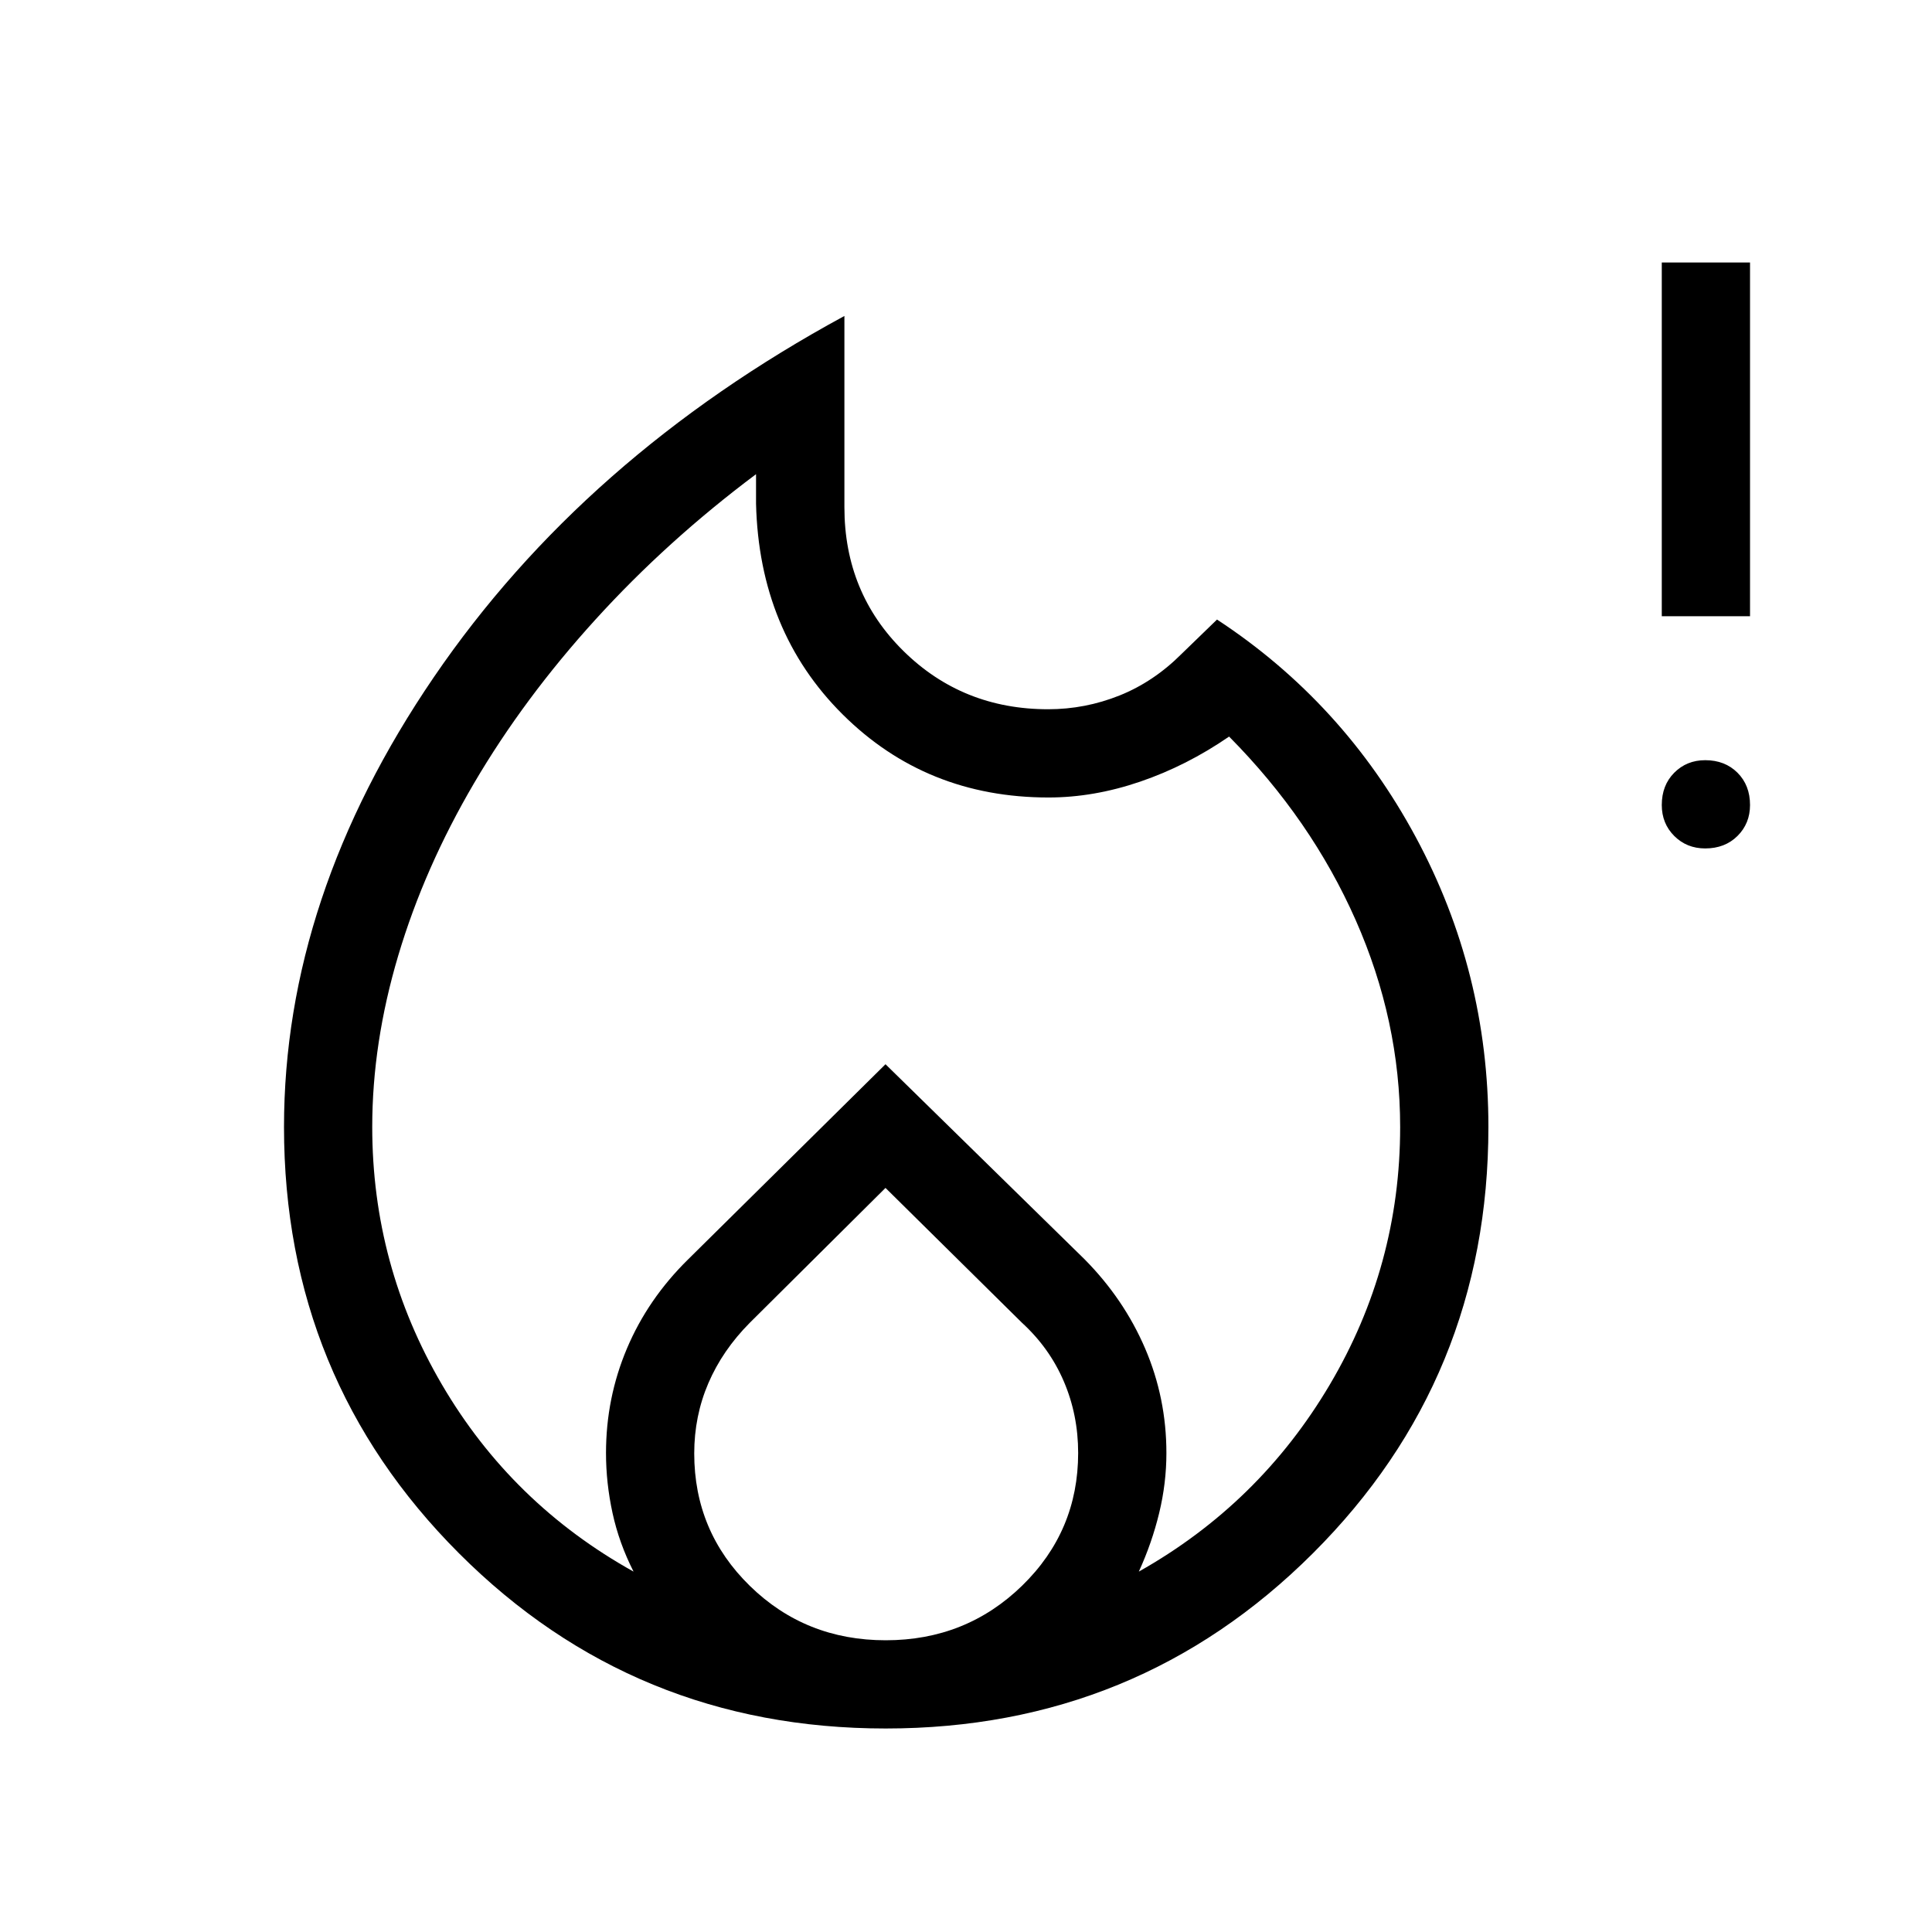 <svg xmlns="http://www.w3.org/2000/svg" height="48" viewBox="0 -960 960 960" width="48"><path d="M184.96-400.02q0 68.83 34.64 128.02 34.63 59.19 95.21 92.92-7.19-14.15-10.44-29.07-3.25-14.93-3.25-29.85 0-27.32 10.4-51.93t30.33-44.22L440-431.19l98.87 96.87q19.59 19.78 30.15 44.39 10.56 24.61 10.56 51.93 0 14.99-3.6 29.85-3.6 14.86-10.1 29.07 59.89-33.73 94.87-92.87Q695.73-331.1 695.73-400q0-52.78-22.09-102.79-22.09-50.01-62.91-91.21-21.11 14.52-44.17 22.39-23.06 7.88-45.56 7.88-60.77 0-102.29-41.28-41.51-41.28-43.04-104.76v-14.61q-44.25 33.11-79.82 72.27-35.58 39.15-60.29 81.26-24.71 42.12-37.66 85.61-12.94 43.49-12.94 85.22ZM440-369.73l-67.49 67.07Q359-289.04 351.98-272.7q-7.02 16.35-7.02 34.89 0 38.81 27.64 65.83 27.63 27.02 67.52 27.02 39.88 0 67.75-27.11 27.86-27.11 27.86-65.96 0-18.93-7.12-35.55-7.11-16.63-20.84-29.19L440-369.73ZM419.58-803v95q0 42.58 29.36 71.5t71.87 28.92q18.38 0 35.44-6.82 17.06-6.83 30.98-20.79l17.5-16.96q62.69 41.11 98.77 108.13t36.08 143.94q0 124.92-87.24 211.94t-212.25 87.02q-125.01 0-211.99-87.02T141.12-400q0-114.38 74.48-223.56Q290.08-732.73 419.58-803Zm427.73 264.58q-9.19 0-15.39-6.2-6.19-6.19-6.19-15.38 0-9.81 6.19-16.04 6.2-6.23 15.39-6.23 9.8 0 16.04 6.23 6.23 6.23 6.23 16.04 0 9.19-6.23 15.38-6.24 6.2-16.04 6.2Zm-21.58-115.39v-175.77h43.85v175.77h-43.85Z"/></svg>